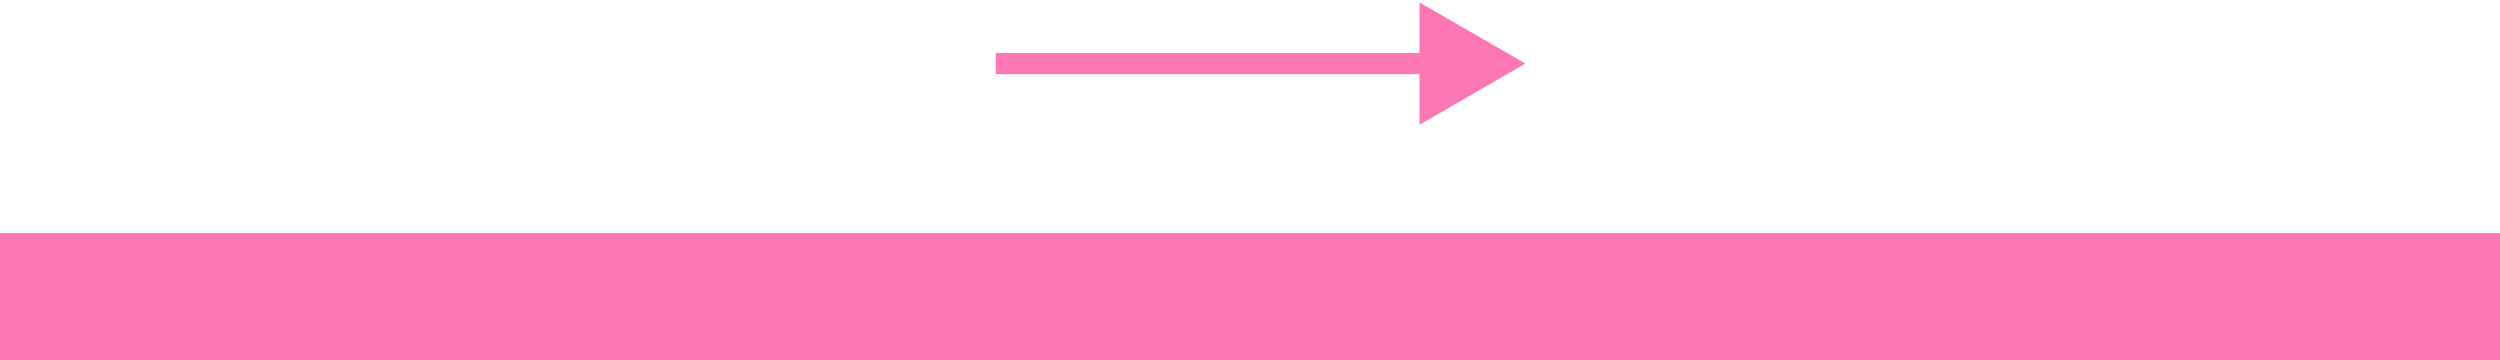 <svg width="118" height="17" viewBox="0 0 118 17" fill="none" xmlns="http://www.w3.org/2000/svg">
<path fill-rule="evenodd" clip-rule="evenodd" d="M118 17H0V11H118V17Z" fill="#FC78B4"/>
<path fill-rule="evenodd" clip-rule="evenodd" d="M67 0.113L72 3L67 5.887V3.5H47V2.5H67V0.113Z" fill="#FC78B4"/>
</svg>
